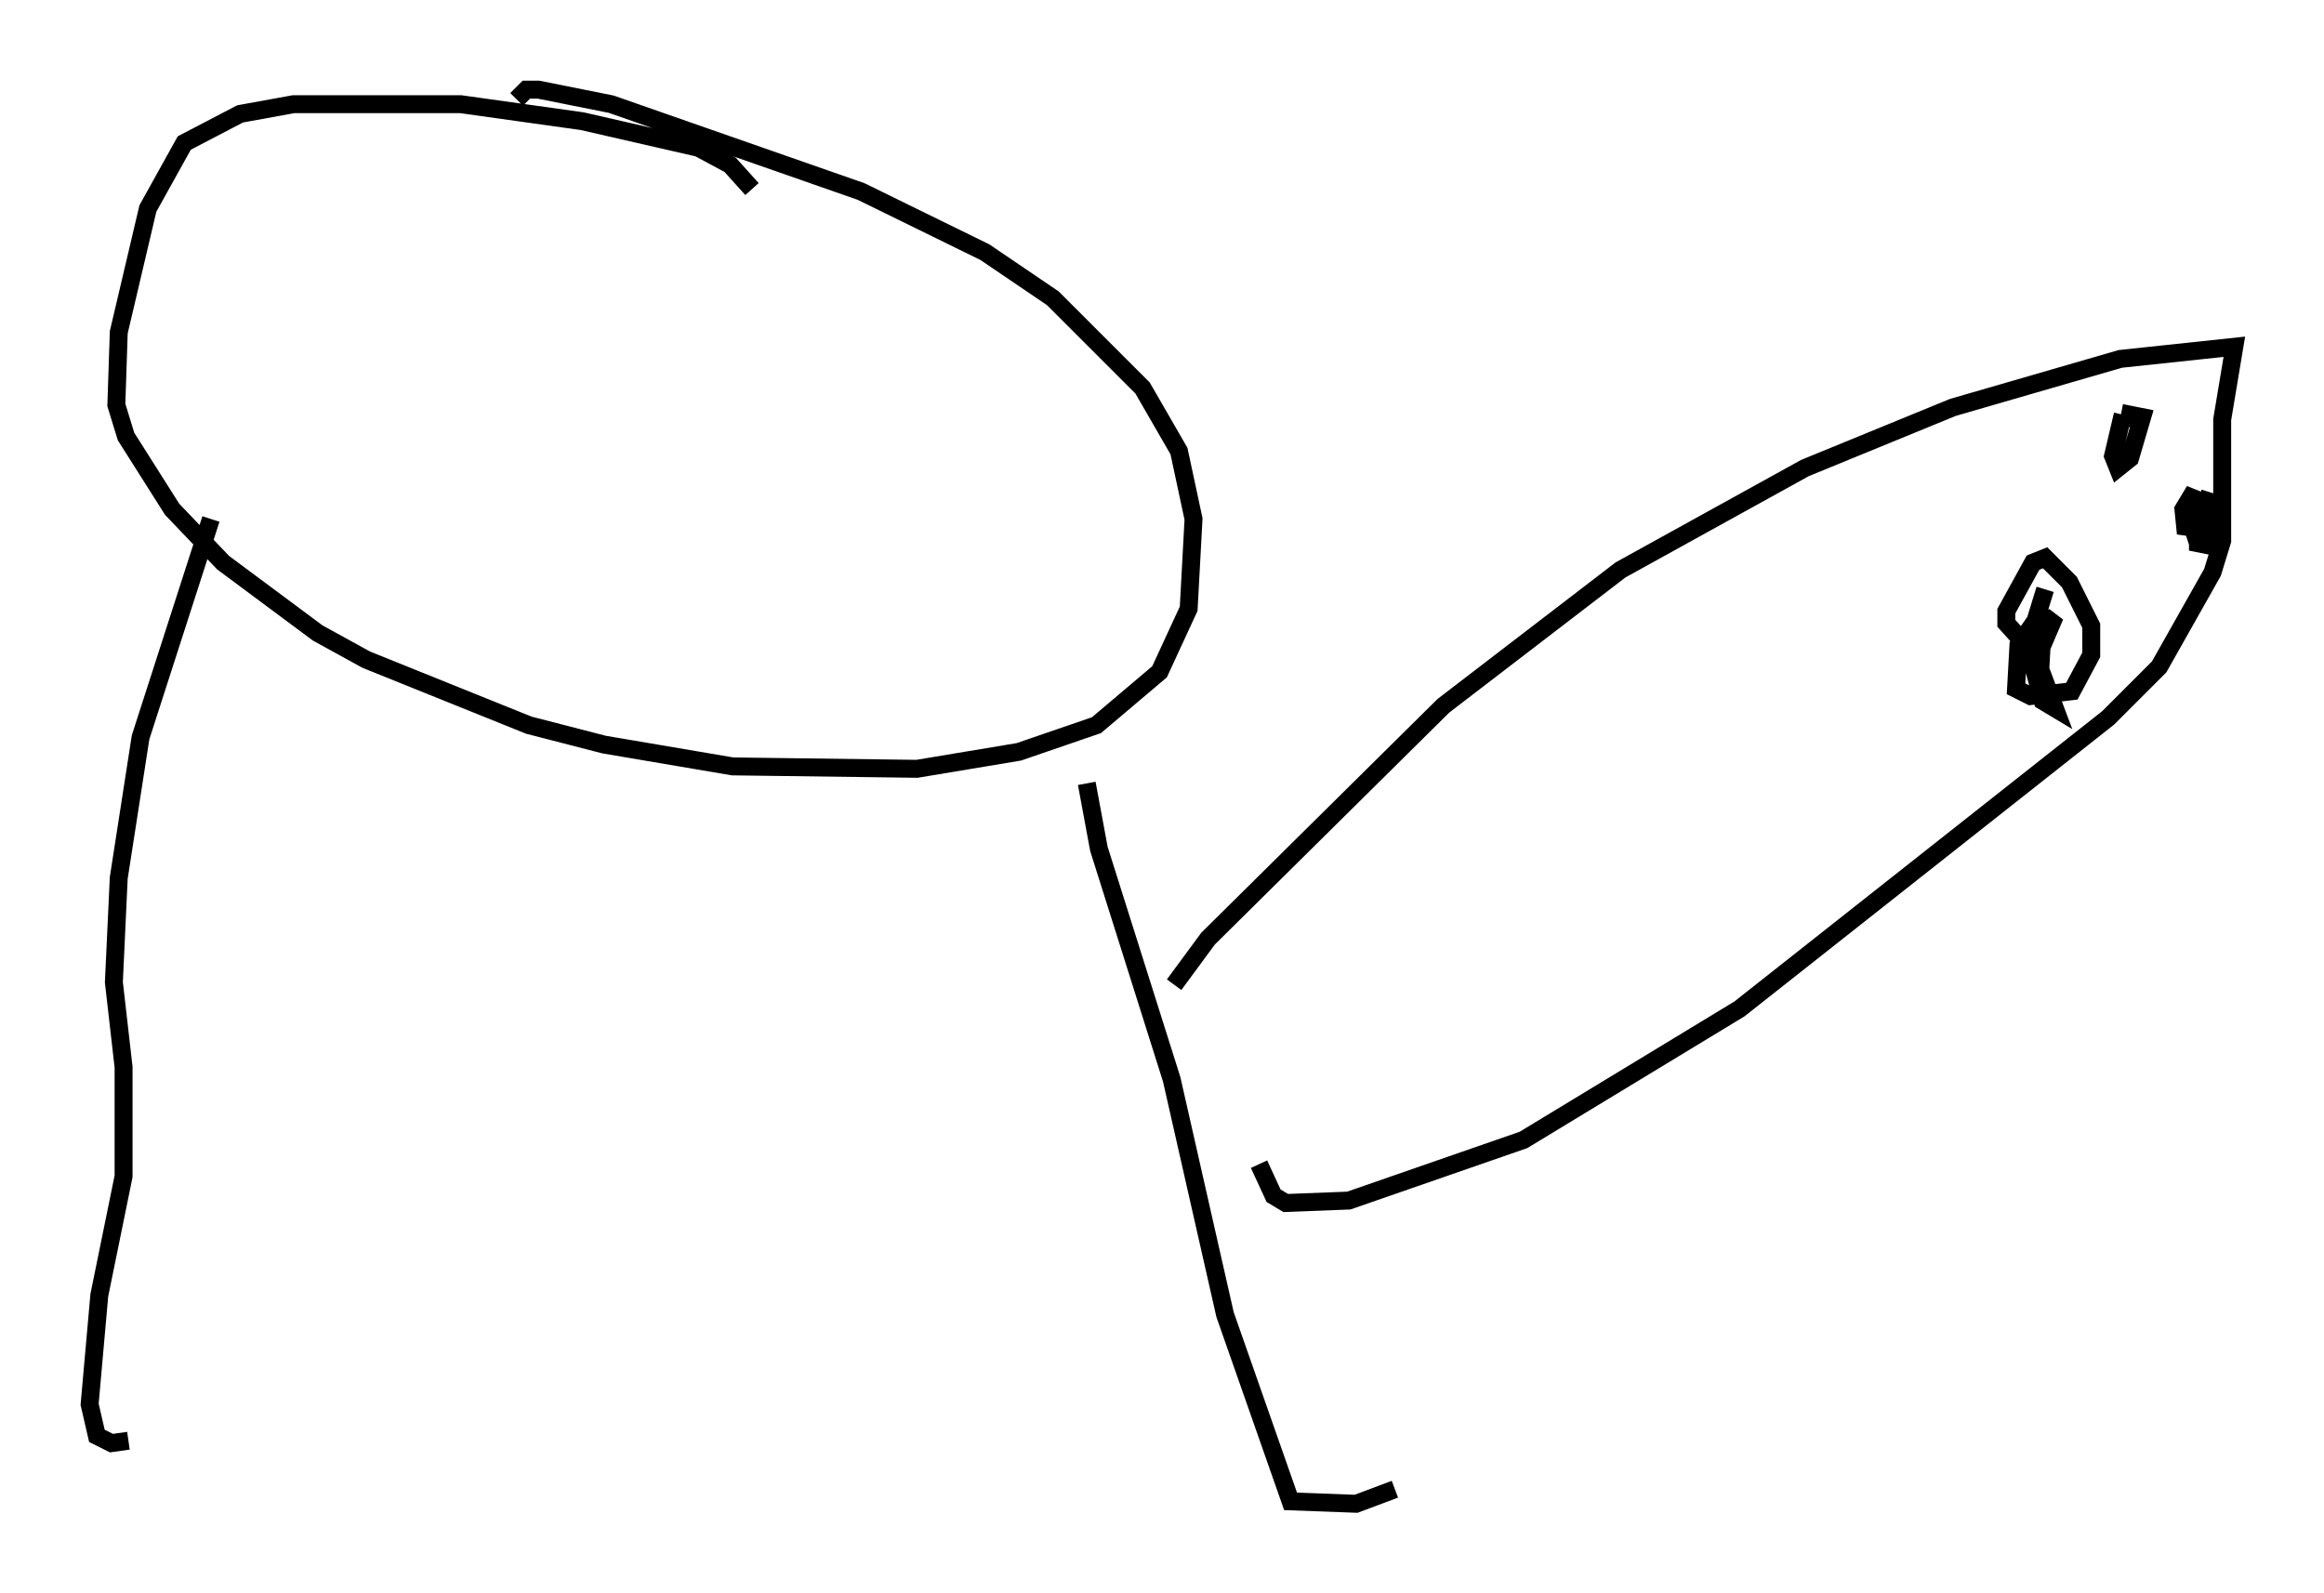 <?xml version="1.0" encoding="utf-8" ?>
<svg baseProfile="full" height="88.89" version="1.1" width="129.62" xmlns="http://www.w3.org/2000/svg" xmlns:ev="http://www.w3.org/2001/xml-events" xmlns:xlink="http://www.w3.org/1999/xlink"><defs /><rect fill="white" height="88.89" width="129.62" x="0" y="0" /><path d="M42.077, 11.901 m-0.135, -1.353 l-1.218, -1.353 -1.759, -0.947 l-6.495, -1.488 -6.766, -0.947 l-9.337, 0.0 -2.977, 0.541 l-3.112, 1.624 -2.03, 3.654 l-1.624, 6.901 -0.135, 4.059 l0.541, 1.759 2.571, 4.059 l2.842, 2.977 5.277, 3.924 l2.706, 1.488 9.066, 3.654 l4.195, 1.083 7.172, 1.218 l10.284, 0.135 5.683, -0.947 l4.33, -1.488 3.518, -2.977 l1.624, -3.518 0.271, -5.007 l-0.812, -3.789 -2.03, -3.518 l-5.007, -5.007 -3.789, -2.571 l-6.901, -3.383 -13.938, -4.871 l-4.059, -0.812 -0.677, 0.0 l-0.541, 0.541 m-17.05, 23.41 l-3.924, 12.178 -1.218, 7.848 l-0.271, 5.819 0.541, 4.736 l0.0, 6.089 -1.353, 6.631 l-0.541, 6.089 0.406, 1.759 l0.812, 0.406 0.947, -0.135 m53.45, -36.671 l0.677, 3.654 4.059, 12.855 l2.977, 13.126 3.654, 10.419 l3.654, 0.135 2.165, -0.812 m-12.314, -28.146 l1.894, -2.571 13.126, -12.99 l9.878, -7.578 10.284, -5.683 l8.254, -3.383 9.337, -2.706 l6.36, -0.677 -0.677, 4.059 l0.0, 6.766 -0.541, 1.759 l-2.977, 5.277 -2.842, 2.842 l-20.568, 16.238 -12.043, 7.307 l-9.743, 3.383 -3.518, 0.135 l-0.677, -0.406 -0.812, -1.759 m48.173, -41.813 l-0.541, 2.3 0.271, 0.677 l0.677, -0.541 0.677, -2.3 l-0.677, -0.135 -0.135, 0.677 m4.601, 3.654 l-0.677, 2.165 0.0, 0.677 l0.677, 0.135 0.271, -2.165 l-1.353, -0.541 -0.406, 0.677 l0.135, 1.353 0.271, -0.677 l0.406, 1.218 m-8.525, 2.571 l-0.541, 1.759 -0.947, 1.353 l-0.135, 2.436 0.812, 0.406 l2.3, -0.271 1.083, -2.03 l0.0, -1.624 -1.218, -2.436 l-1.353, -1.353 -0.677, 0.271 l-1.488, 2.706 0.0, 0.677 l1.218, 1.353 0.812, 2.977 l0.677, 0.406 -0.812, -2.165 l0.135, -2.436 0.677, -0.541 l-0.812, 1.894 " fill="none" stroke="black" stroke-width="1" /></svg>